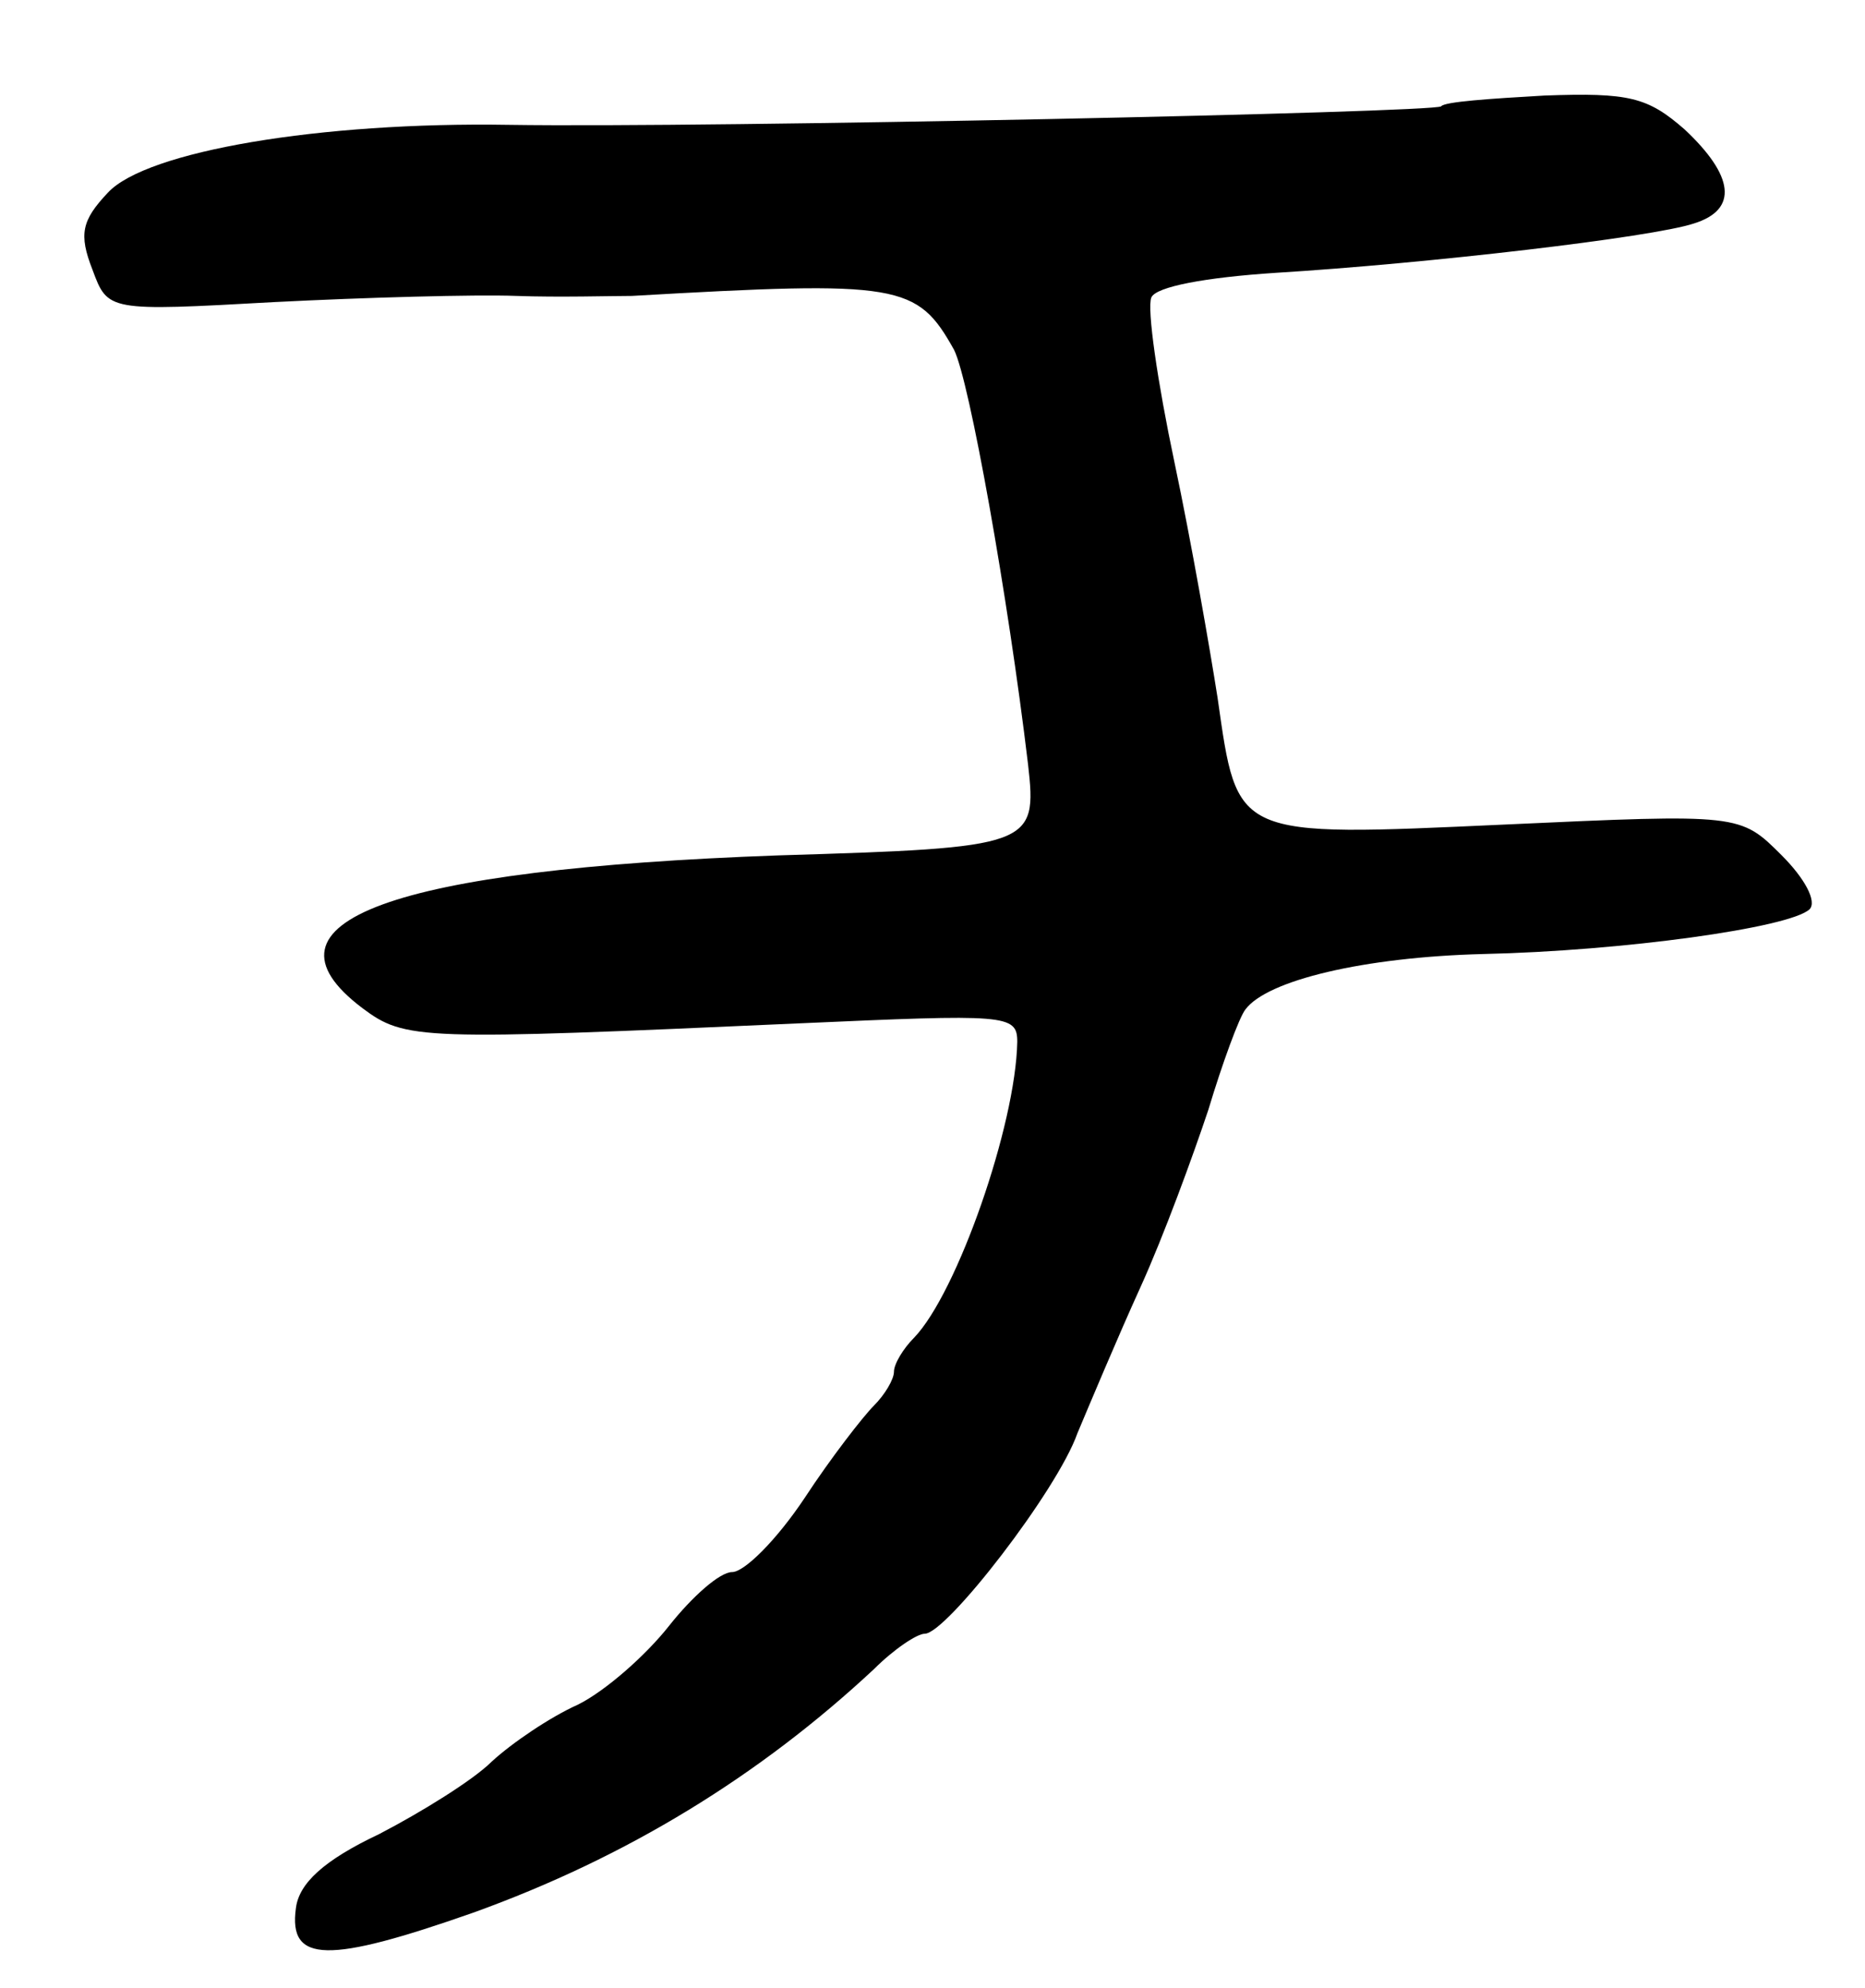 <svg version="1.0" xmlns="http://www.w3.org/2000/svg"
 width="121pt" height="129pt" viewBox="0 0 121 129"
 preserveAspectRatio="xMidYMid meet">
<g transform="translate(0,129) scale(0.1,-0.1)"
fill="#000000" stroke="none">
<path d="M935 1221 c-5 -4 -472 -14 -605 -12 -122 2 -235 -17 -260 -44 -17
-18 -19 -27 -10 -50 10 -27 10 -27 118 -21 59 3 130 5 157 4 28 -1 61 0 75 0
174 10 185 8 209 -35 10 -20 35 -160 48 -269 6 -53 3 -54 -162 -59 -251 -9
-344 -43 -270 -99 28 -21 37 -21 283 -10 135 6 142 6 142 -12 -1 -54 -39 -163
-67 -192 -7 -7 -13 -17 -13 -22 0 -5 -6 -15 -13 -22 -7 -7 -28 -34 -45 -60
-18 -27 -39 -48 -47 -48 -8 0 -26 -16 -41 -35 -15 -19 -41 -42 -59 -51 -18 -8
-43 -25 -56 -37 -12 -12 -46 -33 -73 -47 -36 -17 -52 -32 -54 -48 -5 -36 21
-36 115 -3 100 36 186 89 260 158 13 13 28 23 33 23 14 0 86 93 99 130 8 19
26 62 41 95 15 33 34 85 44 115 9 30 20 60 24 65 14 19 77 34 154 36 91 2 199
17 212 29 5 5 -3 20 -18 35 -27 27 -27 27 -180 20 -176 -8 -173 -9 -186 82 -5
32 -17 101 -28 153 -11 52 -18 100 -15 107 3 7 35 13 81 16 98 6 244 23 271
32 29 9 26 31 -6 61 -24 21 -36 24 -91 22 -35 -2 -65 -4 -67 -7z"/>
</g>
</svg>
